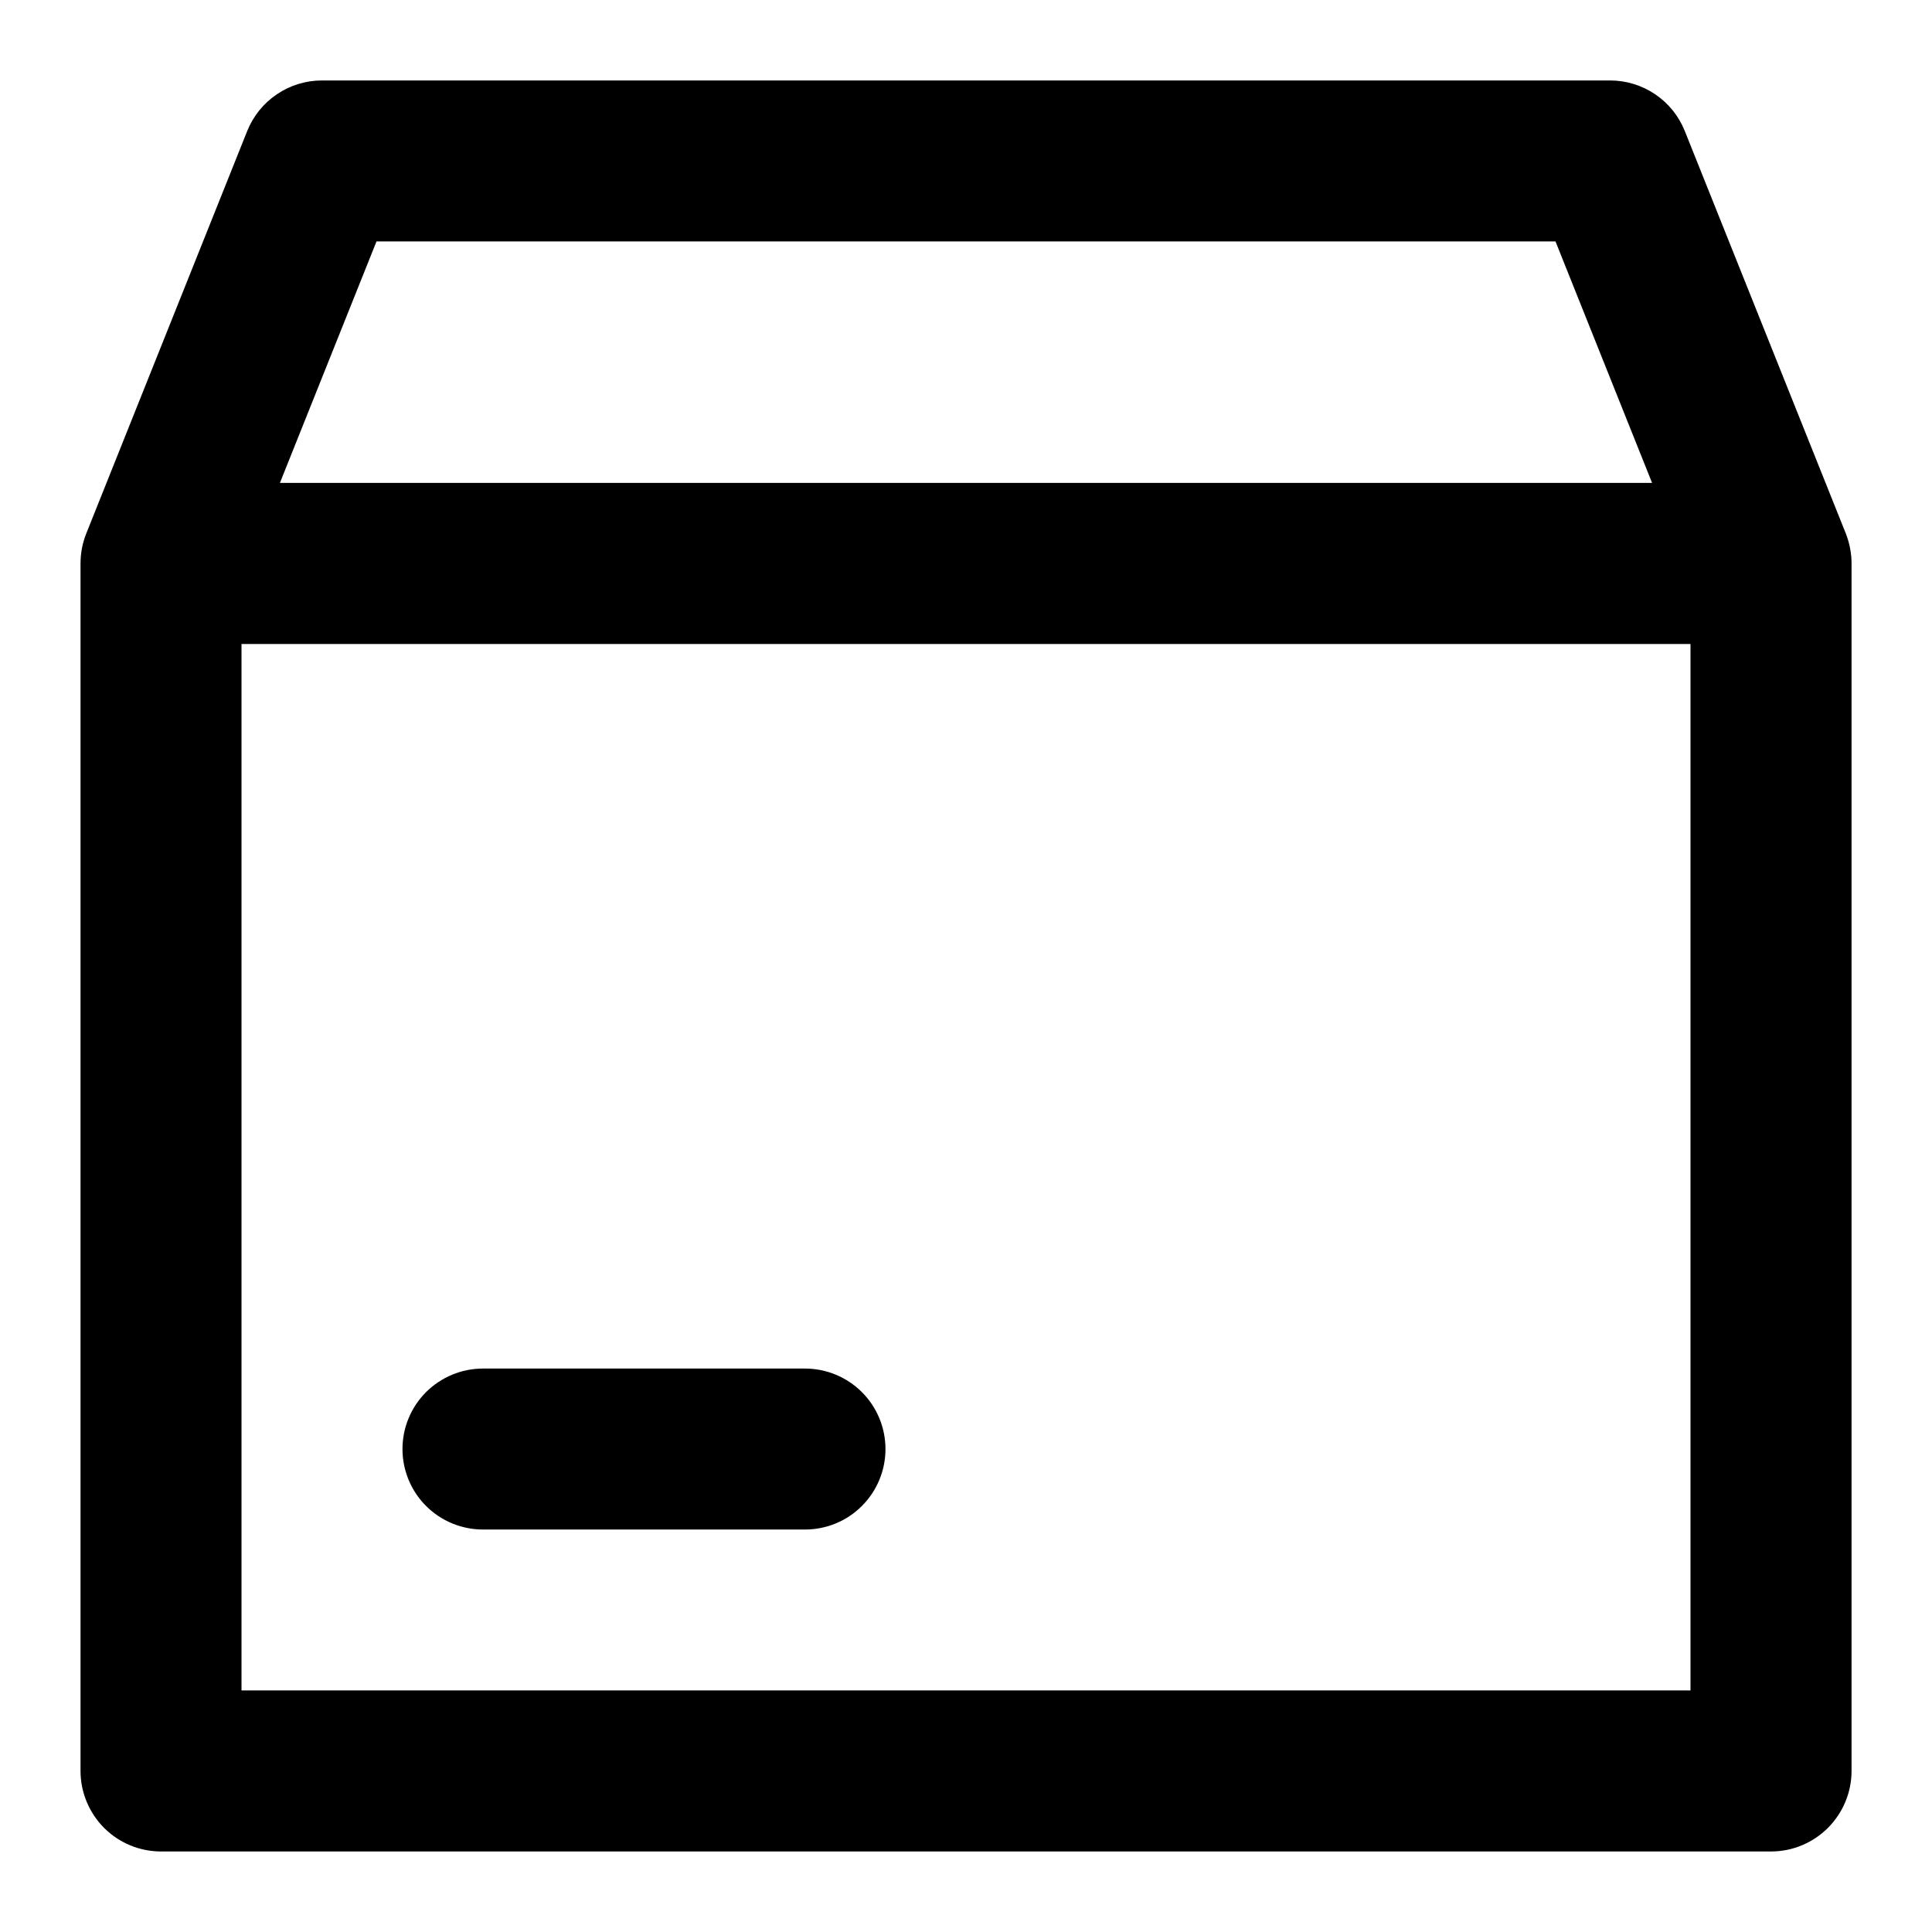 <svg width="25" height="25" viewBox="0 0 25 25" fill="none" xmlns="http://www.w3.org/2000/svg">
<path d="M21.801 1.695C21.724 1.502 21.59 1.336 21.418 1.22C21.245 1.103 21.042 1.041 20.834 1.041H4.167C3.959 1.041 3.755 1.103 3.583 1.22C3.41 1.336 3.277 1.502 3.199 1.695L1.116 6.904C1.067 7.027 1.042 7.158 1.042 7.291V22.916C1.042 23.192 1.152 23.457 1.347 23.653C1.542 23.848 1.807 23.958 2.084 23.958H22.917C23.193 23.958 23.458 23.848 23.653 23.653C23.849 23.457 23.959 23.192 23.959 22.916V7.291C23.959 7.158 23.933 7.027 23.885 6.904L21.801 1.695ZM4.872 3.124H20.128L21.378 6.249H3.622L4.872 3.124ZM3.125 21.874V8.333H21.875V21.874H3.125Z" fill="black"/>
<path d="M10.416 17.709H6.25C5.974 17.709 5.709 17.819 5.513 18.014C5.318 18.209 5.208 18.474 5.208 18.751C5.208 19.027 5.318 19.292 5.513 19.487C5.709 19.683 5.974 19.792 6.25 19.792H10.416C10.693 19.792 10.958 19.683 11.153 19.487C11.348 19.292 11.458 19.027 11.458 18.751C11.458 18.474 11.348 18.209 11.153 18.014C10.958 17.819 10.693 17.709 10.416 17.709Z" fill="black"/>
</svg>
